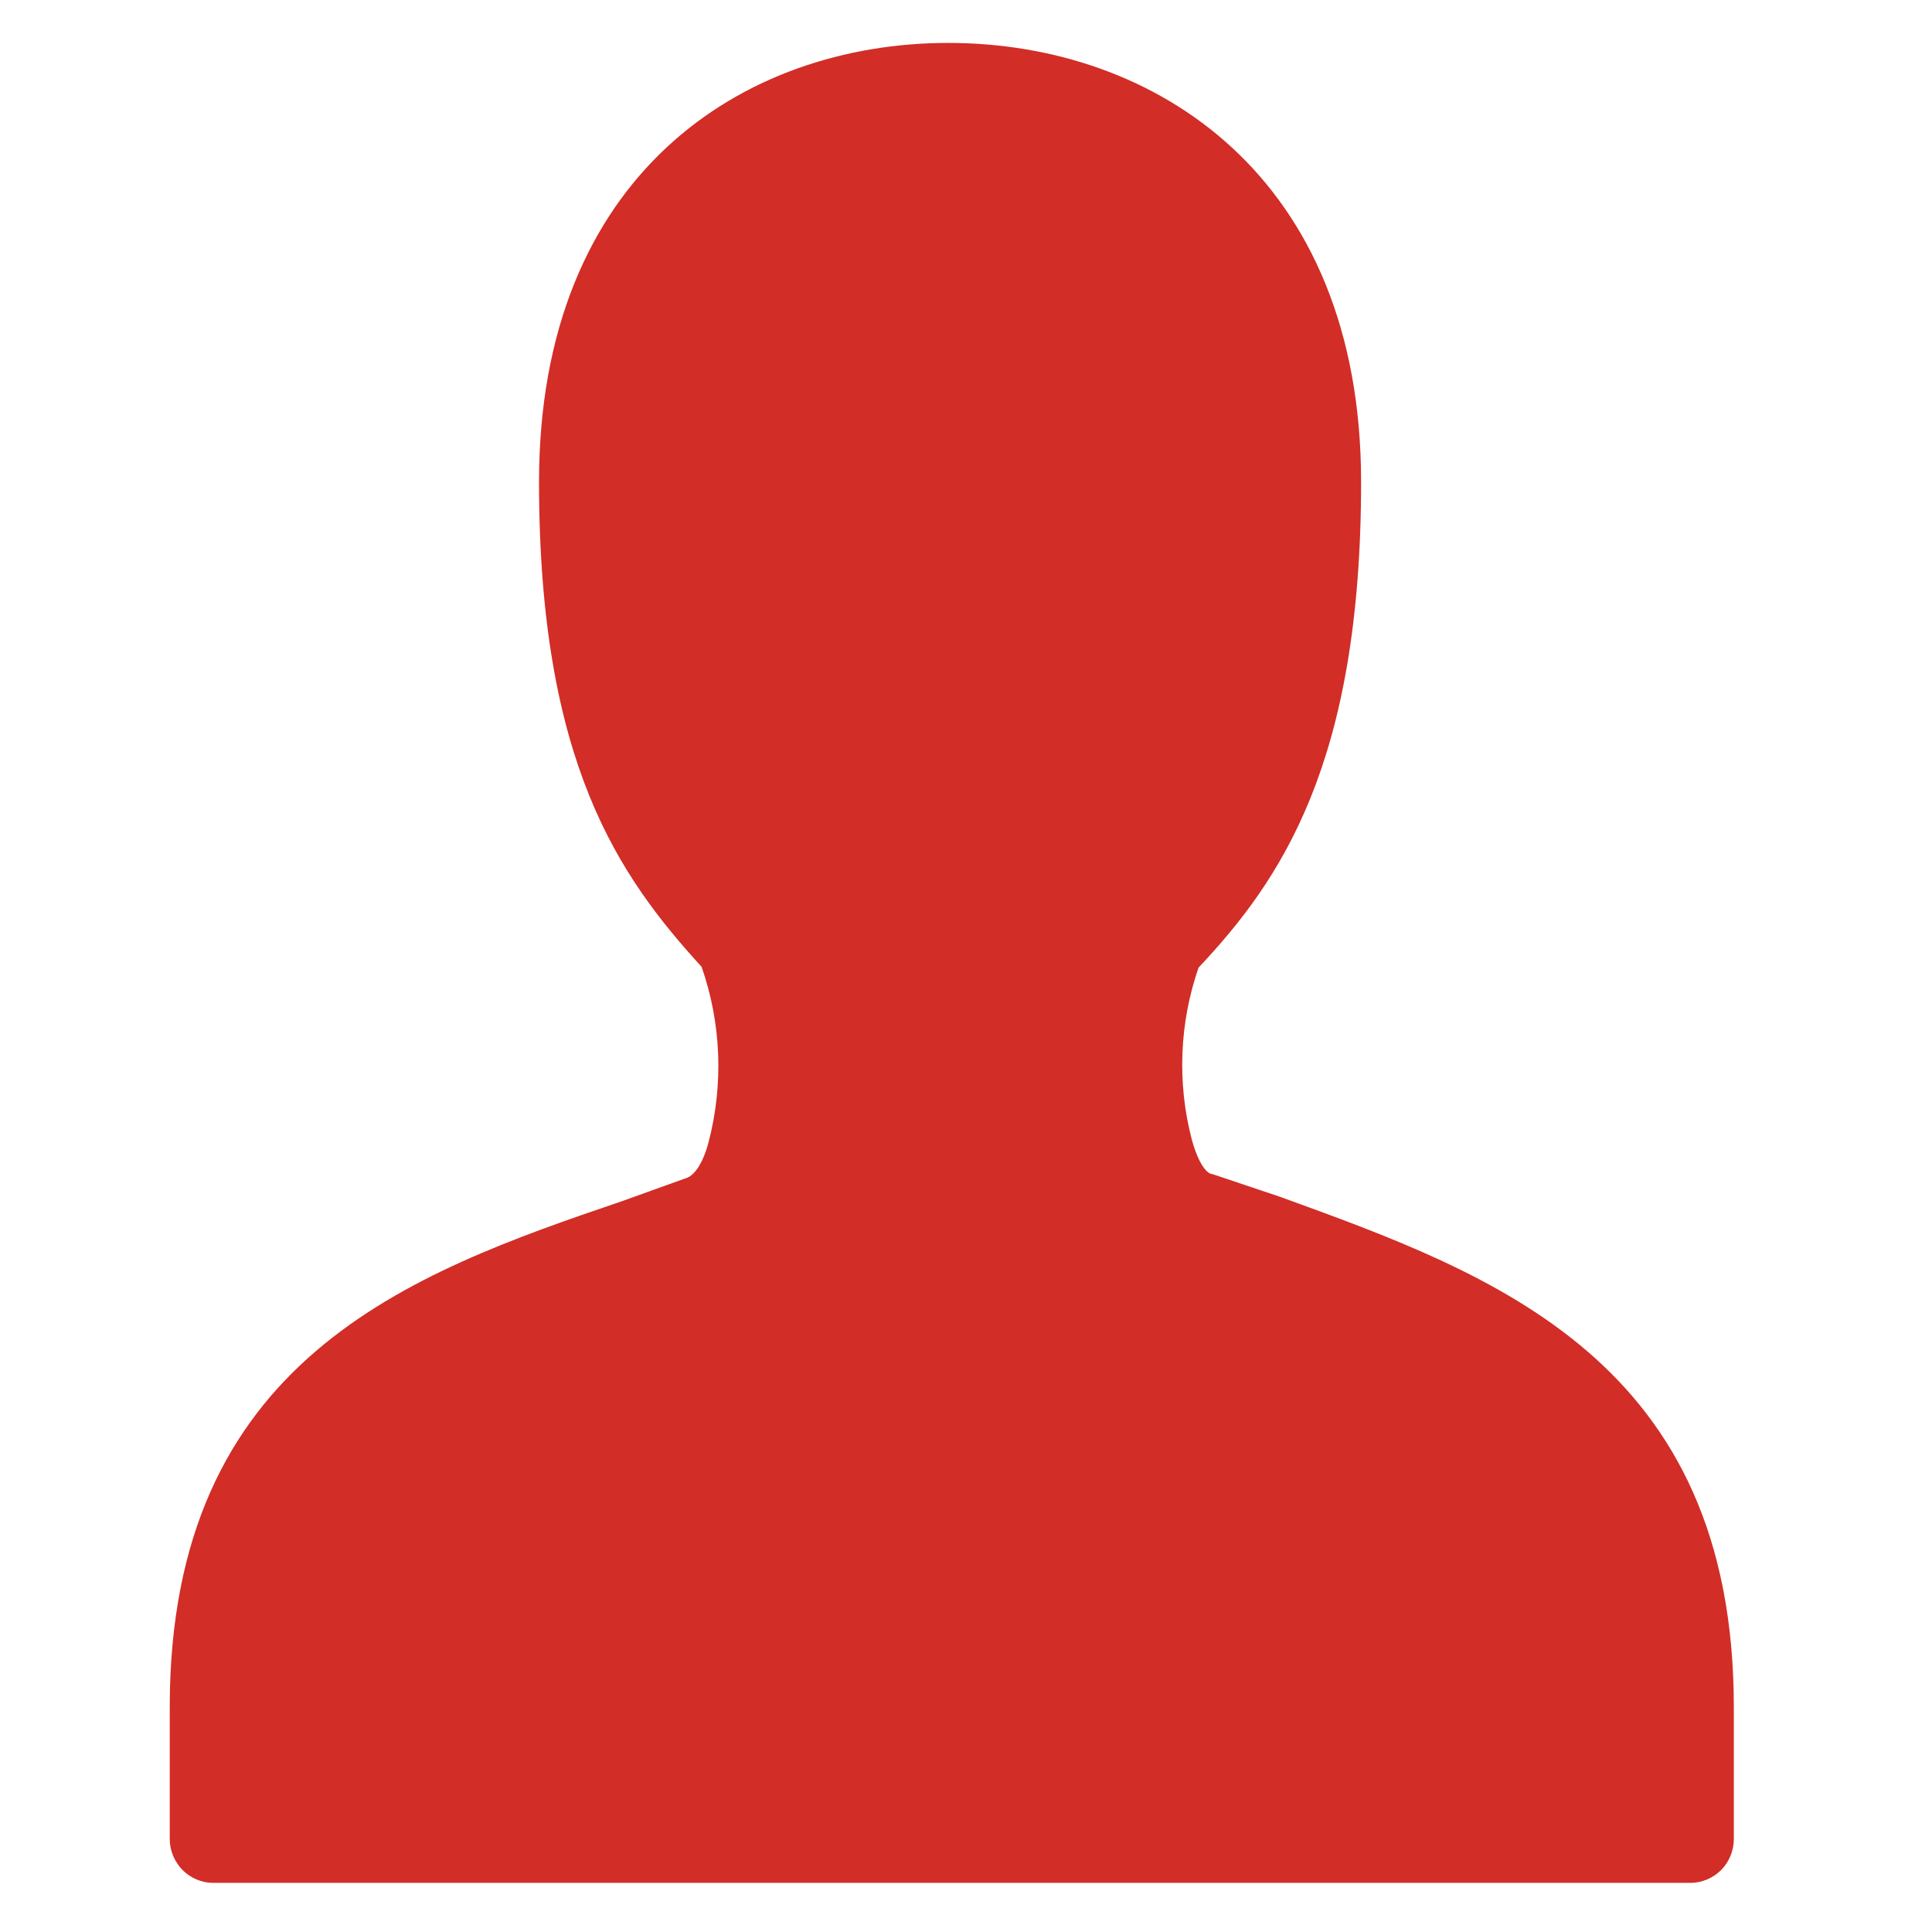 <svg width="16" height="16" viewBox="0 0 12 14" fill="none" xmlns="http://www.w3.org/2000/svg">
<path d="M11.564 12.371C11.564 9.857 9.82 9.233 8.277 8.673L7.786 8.508C7.742 8.508 7.679 8.419 7.635 8.253C7.529 7.844 7.547 7.412 7.685 7.012C8.283 6.376 8.863 5.529 8.863 3.493C8.863 1.272 7.364 0.311 5.872 0.311C4.38 0.311 2.906 1.272 2.906 3.493C2.906 5.529 3.486 6.35 4.084 7.006C4.227 7.415 4.244 7.859 4.134 8.279C4.09 8.444 4.027 8.514 3.983 8.533L3.505 8.705C1.968 9.227 0.23 9.851 0.23 12.371V13.326C0.23 13.41 0.264 13.491 0.323 13.551C0.382 13.61 0.462 13.644 0.545 13.644H11.249C11.332 13.644 11.413 13.61 11.472 13.551C11.531 13.491 11.564 13.41 11.564 13.326V12.371Z" fill="#D22D27"/>
</svg>
